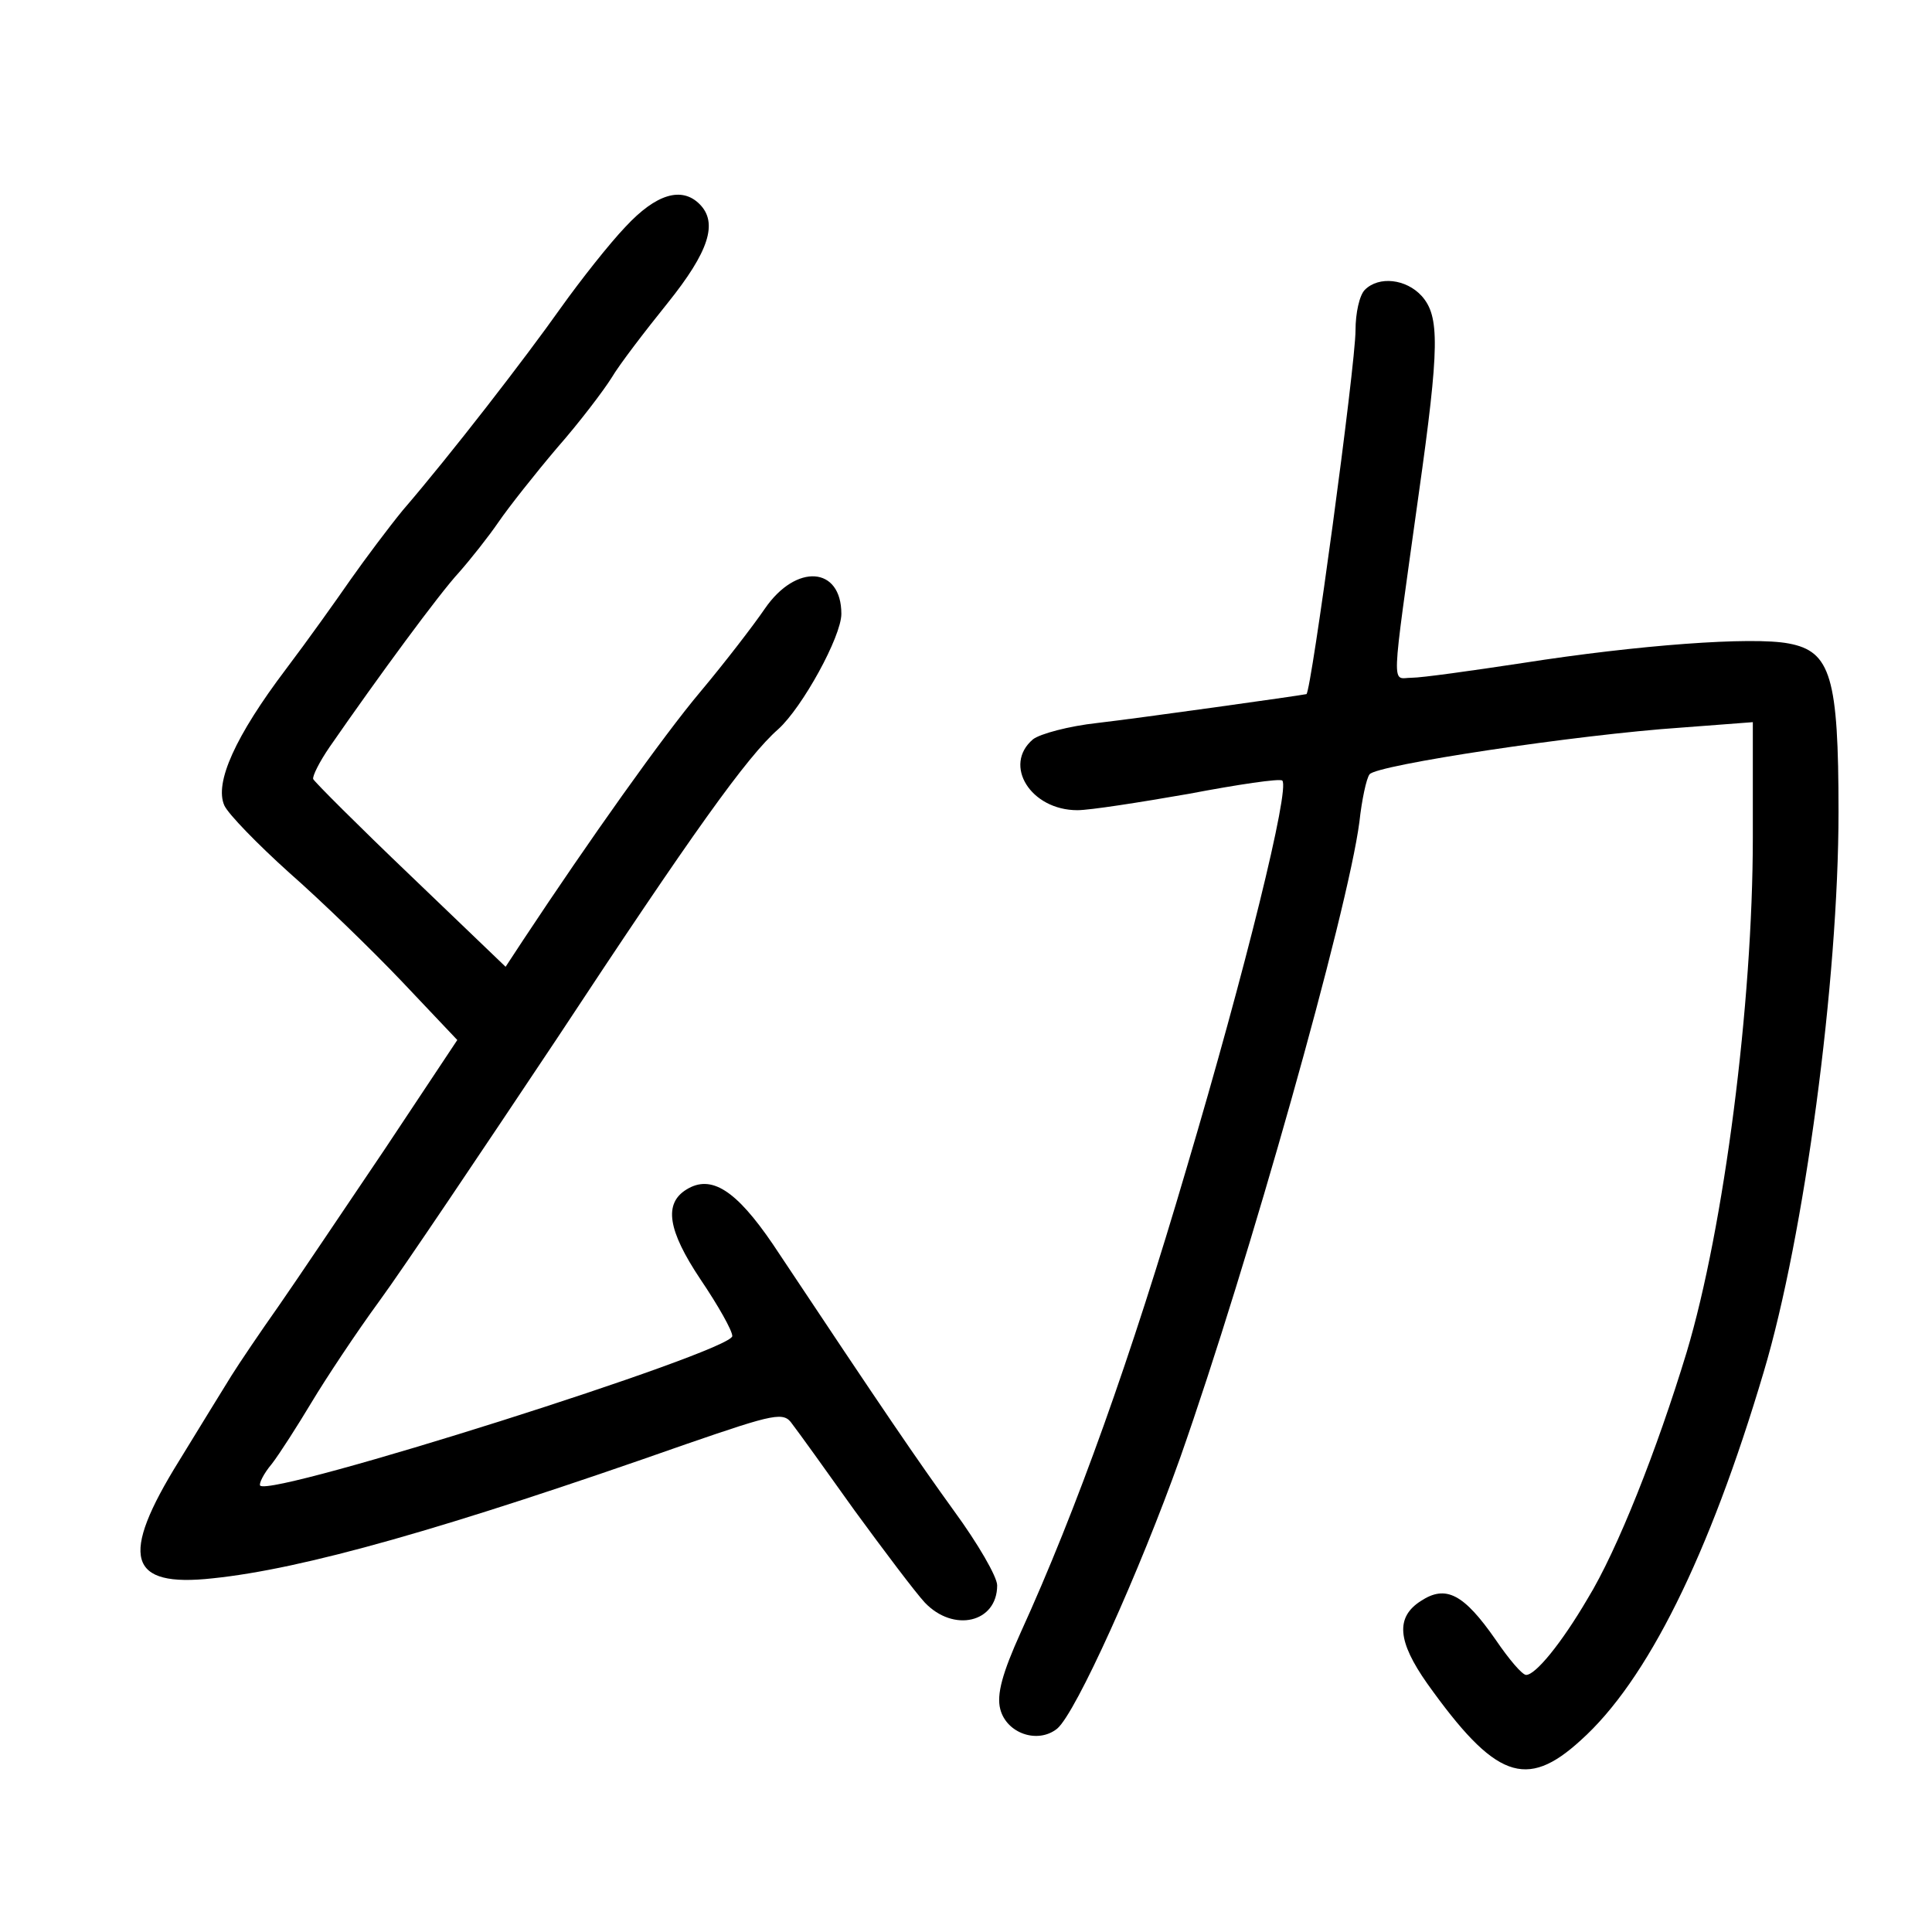 <?xml version="1.0" standalone="no"?>
<!DOCTYPE svg PUBLIC "-//W3C//DTD SVG 20010904//EN"
 "http://www.w3.org/TR/2001/REC-SVG-20010904/DTD/svg10.dtd">
<svg version="1.0" xmlns="http://www.w3.org/2000/svg"
 width="248pt" height="248pt" viewBox="0 0 248 248"
 preserveAspectRatio="xMidYMid meet">
<g transform="translate(0,248) scale(0.1,-0.1)"
fill="#000000" stroke="none">
<path d="M803 2189 c-21 -22 -58 -69 -83 -104 -46 -65 -141 -188 -203 -260
-18 -22 -48 -62 -67 -89 -18 -26 -55 -78 -83 -115 -65 -86 -92 -146 -79 -175
5 -11 43 -50 83 -86 41 -36 106 -99 145 -140 l71 -75 -93 -140 c-52 -77 -113
-168 -136 -201 -24 -34 -51 -74 -61 -90 -10 -16 -40 -65 -67 -109 -77 -124
-66 -163 43 -151 116 12 297 63 607 172 116 40 126 42 137 26 7 -9 43 -59 80
-111 38 -52 78 -105 90 -118 37 -39 93 -26 93 22 0 11 -25 54 -55 95 -49 68
-86 122 -233 343 -47 69 -79 90 -111 70 -29 -18 -24 -52 18 -115 23 -34 41
-66 41 -73 0 -20 -591 -207 -606 -192 -2 2 4 15 15 28 10 13 33 49 51 79 18
30 57 89 87 130 30 41 132 193 228 337 174 264 244 362 284 397 31 28 81 119
81 148 0 61 -58 65 -98 7 -15 -22 -52 -70 -83 -107 -48 -57 -143 -191 -227
-318 l-23 -35 -122 117 c-67 64 -123 120 -125 124 -1 4 8 22 21 41 63 91 141
197 166 224 15 17 38 46 51 65 13 19 47 62 75 95 29 33 60 74 70 90 10 17 43
60 72 96 53 66 65 103 41 127 -23 23 -56 13 -95 -29z"/>
<path d="M1752 2108 c-7 -7 -12 -30 -12 -52 0 -45 -57 -465 -63 -467 -9 -2
-216 -31 -268 -37 -37 -4 -74 -14 -83 -21 -39 -33 -3 -91 57 -91 16 0 80 10
143 21 63 12 117 20 120 17 10 -10 -47 -242 -123 -498 -71 -242 -141 -438
-213 -596 -23 -51 -31 -79 -26 -98 8 -31 48 -45 73 -25 24 20 106 202 158 348
88 250 215 701 230 816 3 28 9 56 13 61 8 12 267 51 400 60 l92 7 0 -148 c0
-213 -37 -501 -85 -661 -38 -125 -89 -254 -127 -316 -34 -58 -67 -98 -79 -98
-5 0 -22 20 -39 45 -41 59 -64 71 -96 50 -33 -21 -30 -52 8 -106 87 -122 127
-137 197 -73 85 76 165 237 235 473 52 174 96 502 96 719 0 173 -10 206 -64
216 -47 9 -194 -2 -341 -25 -66 -10 -130 -19 -143 -19 -26 0 -27 -24 9 235 27
191 27 229 4 255 -20 22 -55 26 -73 8z"/>
</g>
</svg>
